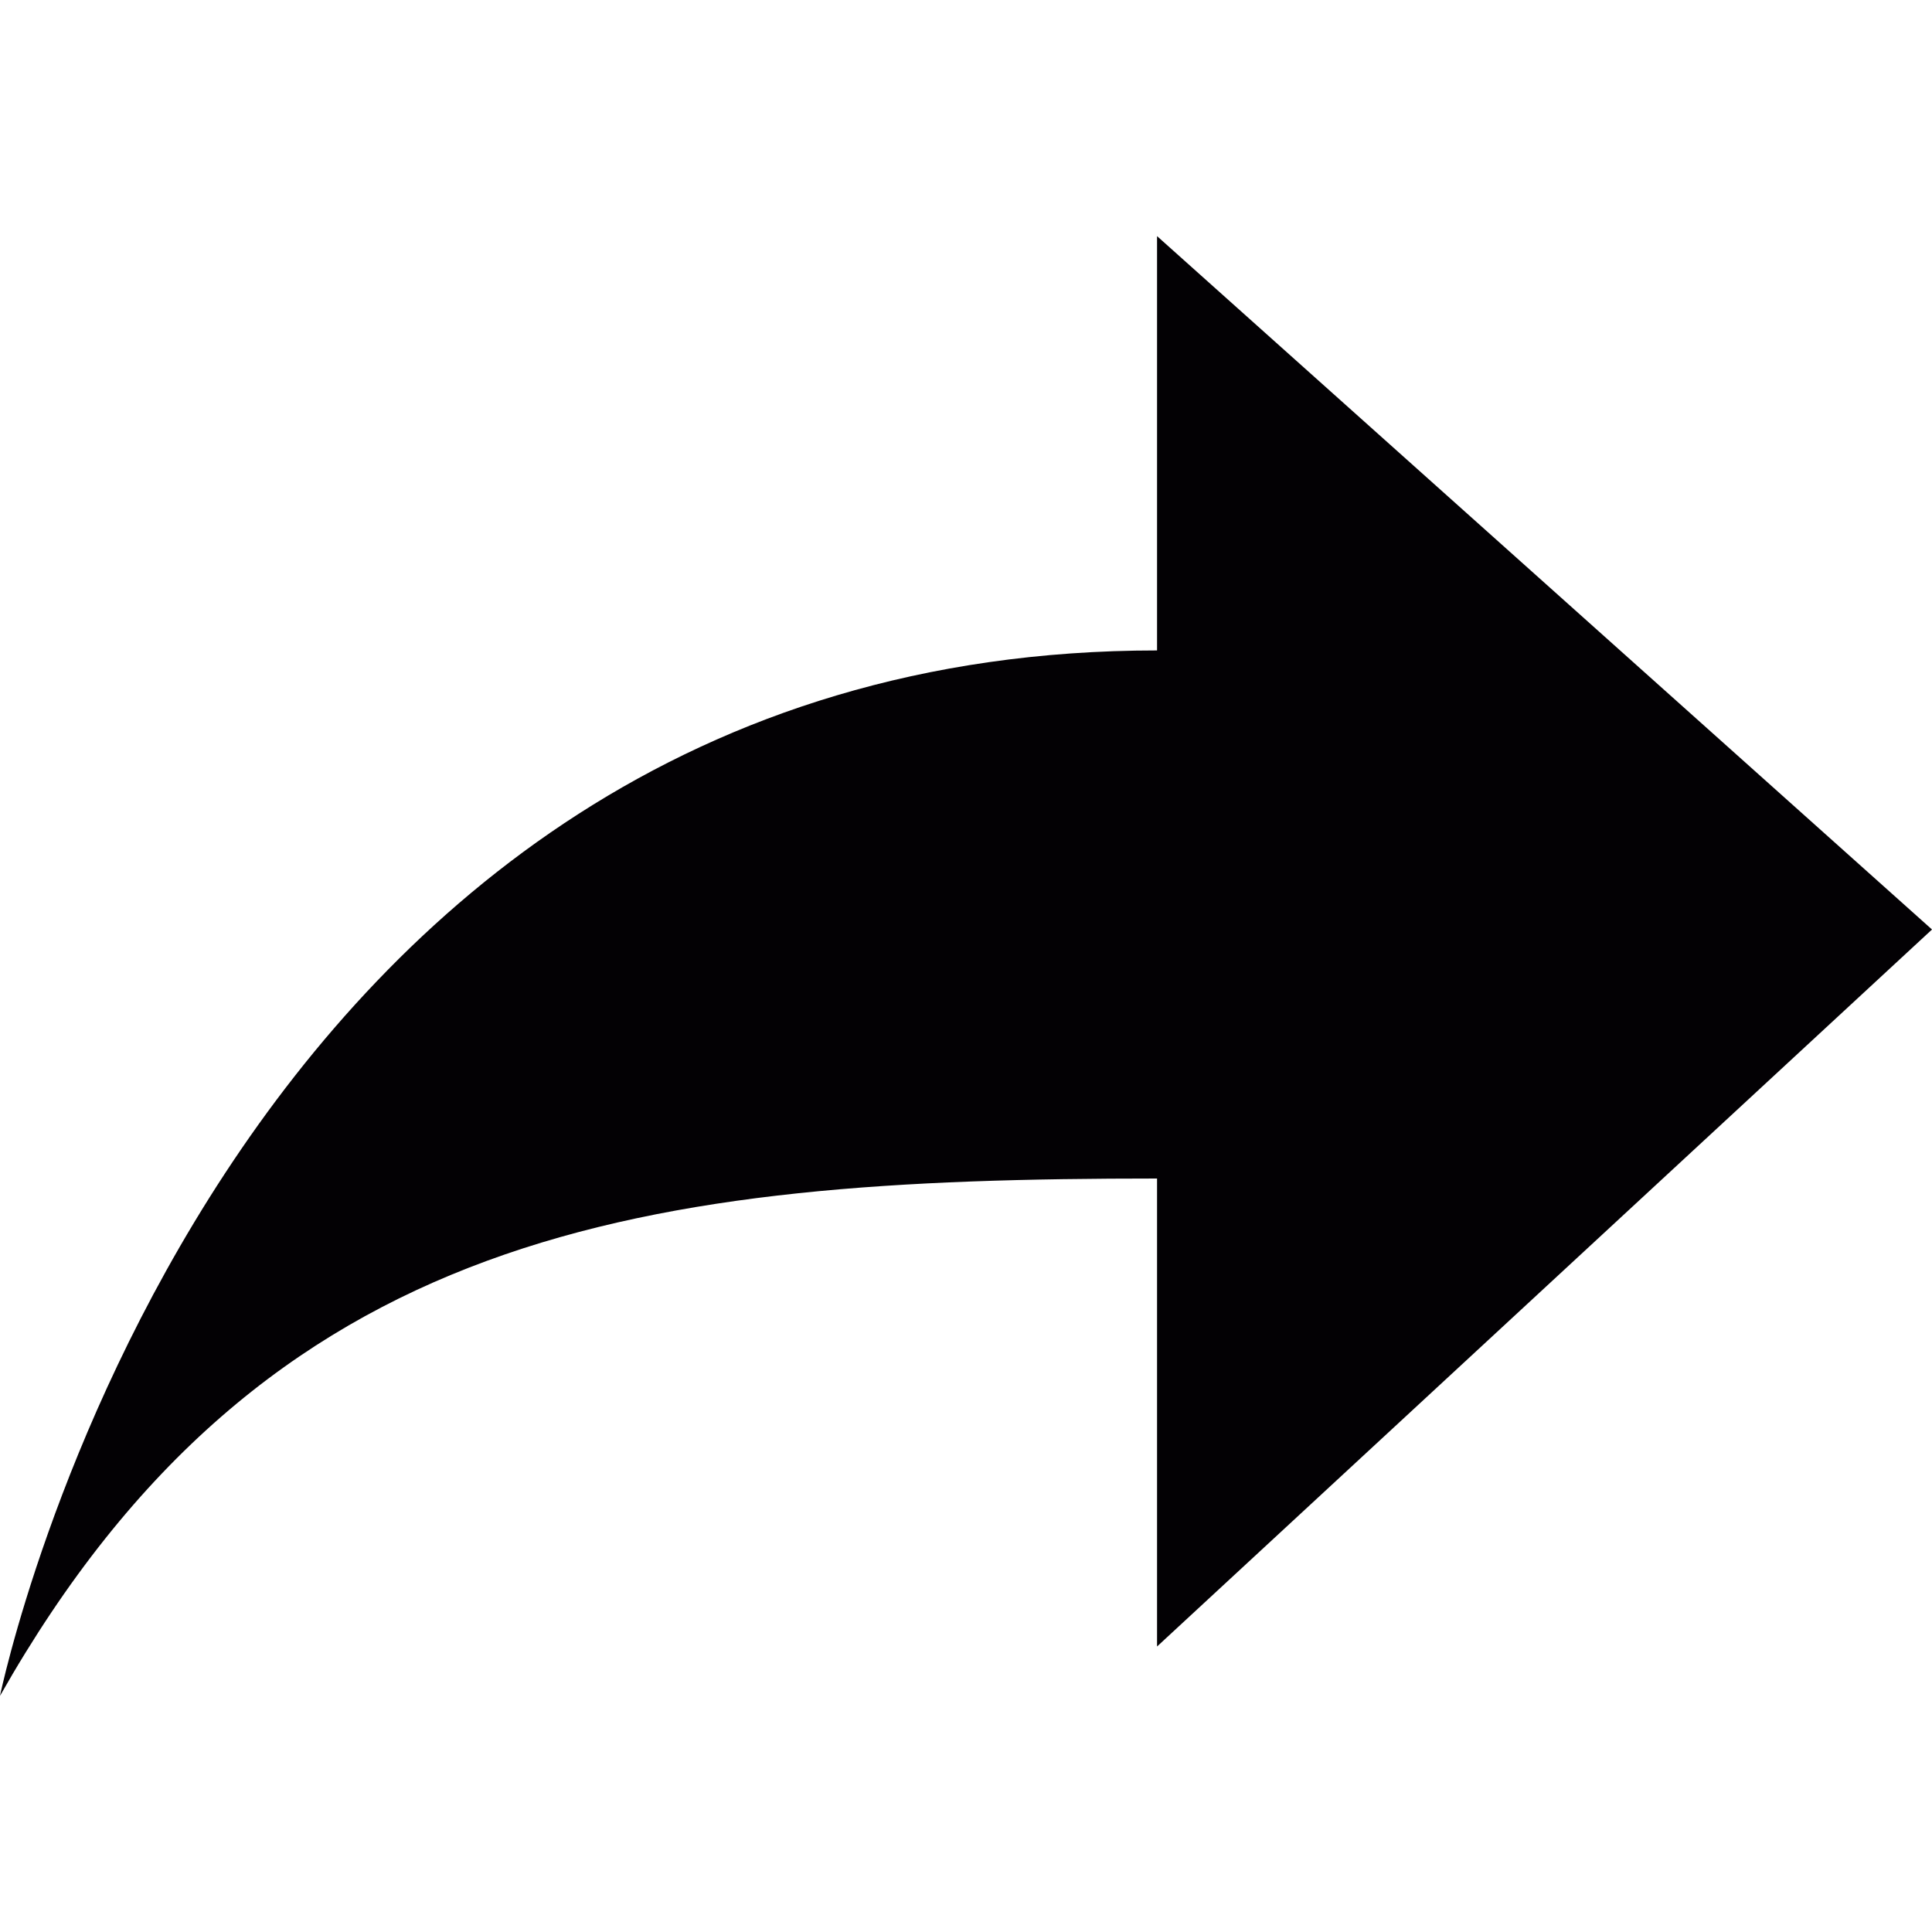 <?xml version="1.0" encoding="utf-8"?>
<!-- Generator: Adobe Illustrator 25.0.0, SVG Export Plug-In . SVG Version: 6.00 Build 0)  -->
<svg version="1.1" id="Capa_1" xmlns="http://www.w3.org/2000/svg" xmlns:xlink="http://www.w3.org/1999/xlink" x="0px" y="0px"
	 viewBox="0 0 90 90" style="enable-background:new 0 0 90 90;" xml:space="preserve">
<style type="text/css">
	.st0{fill:#030104;}
</style>
<g>
	<g>
		<path class="st0" d="M0,79c0,0,10-48.7,53.9-48.7V11L90,43.3L53.9,76.7V54.9C30.1,54.9,12.4,57.1,0,79z"/>
	</g>
</g>
</svg>
